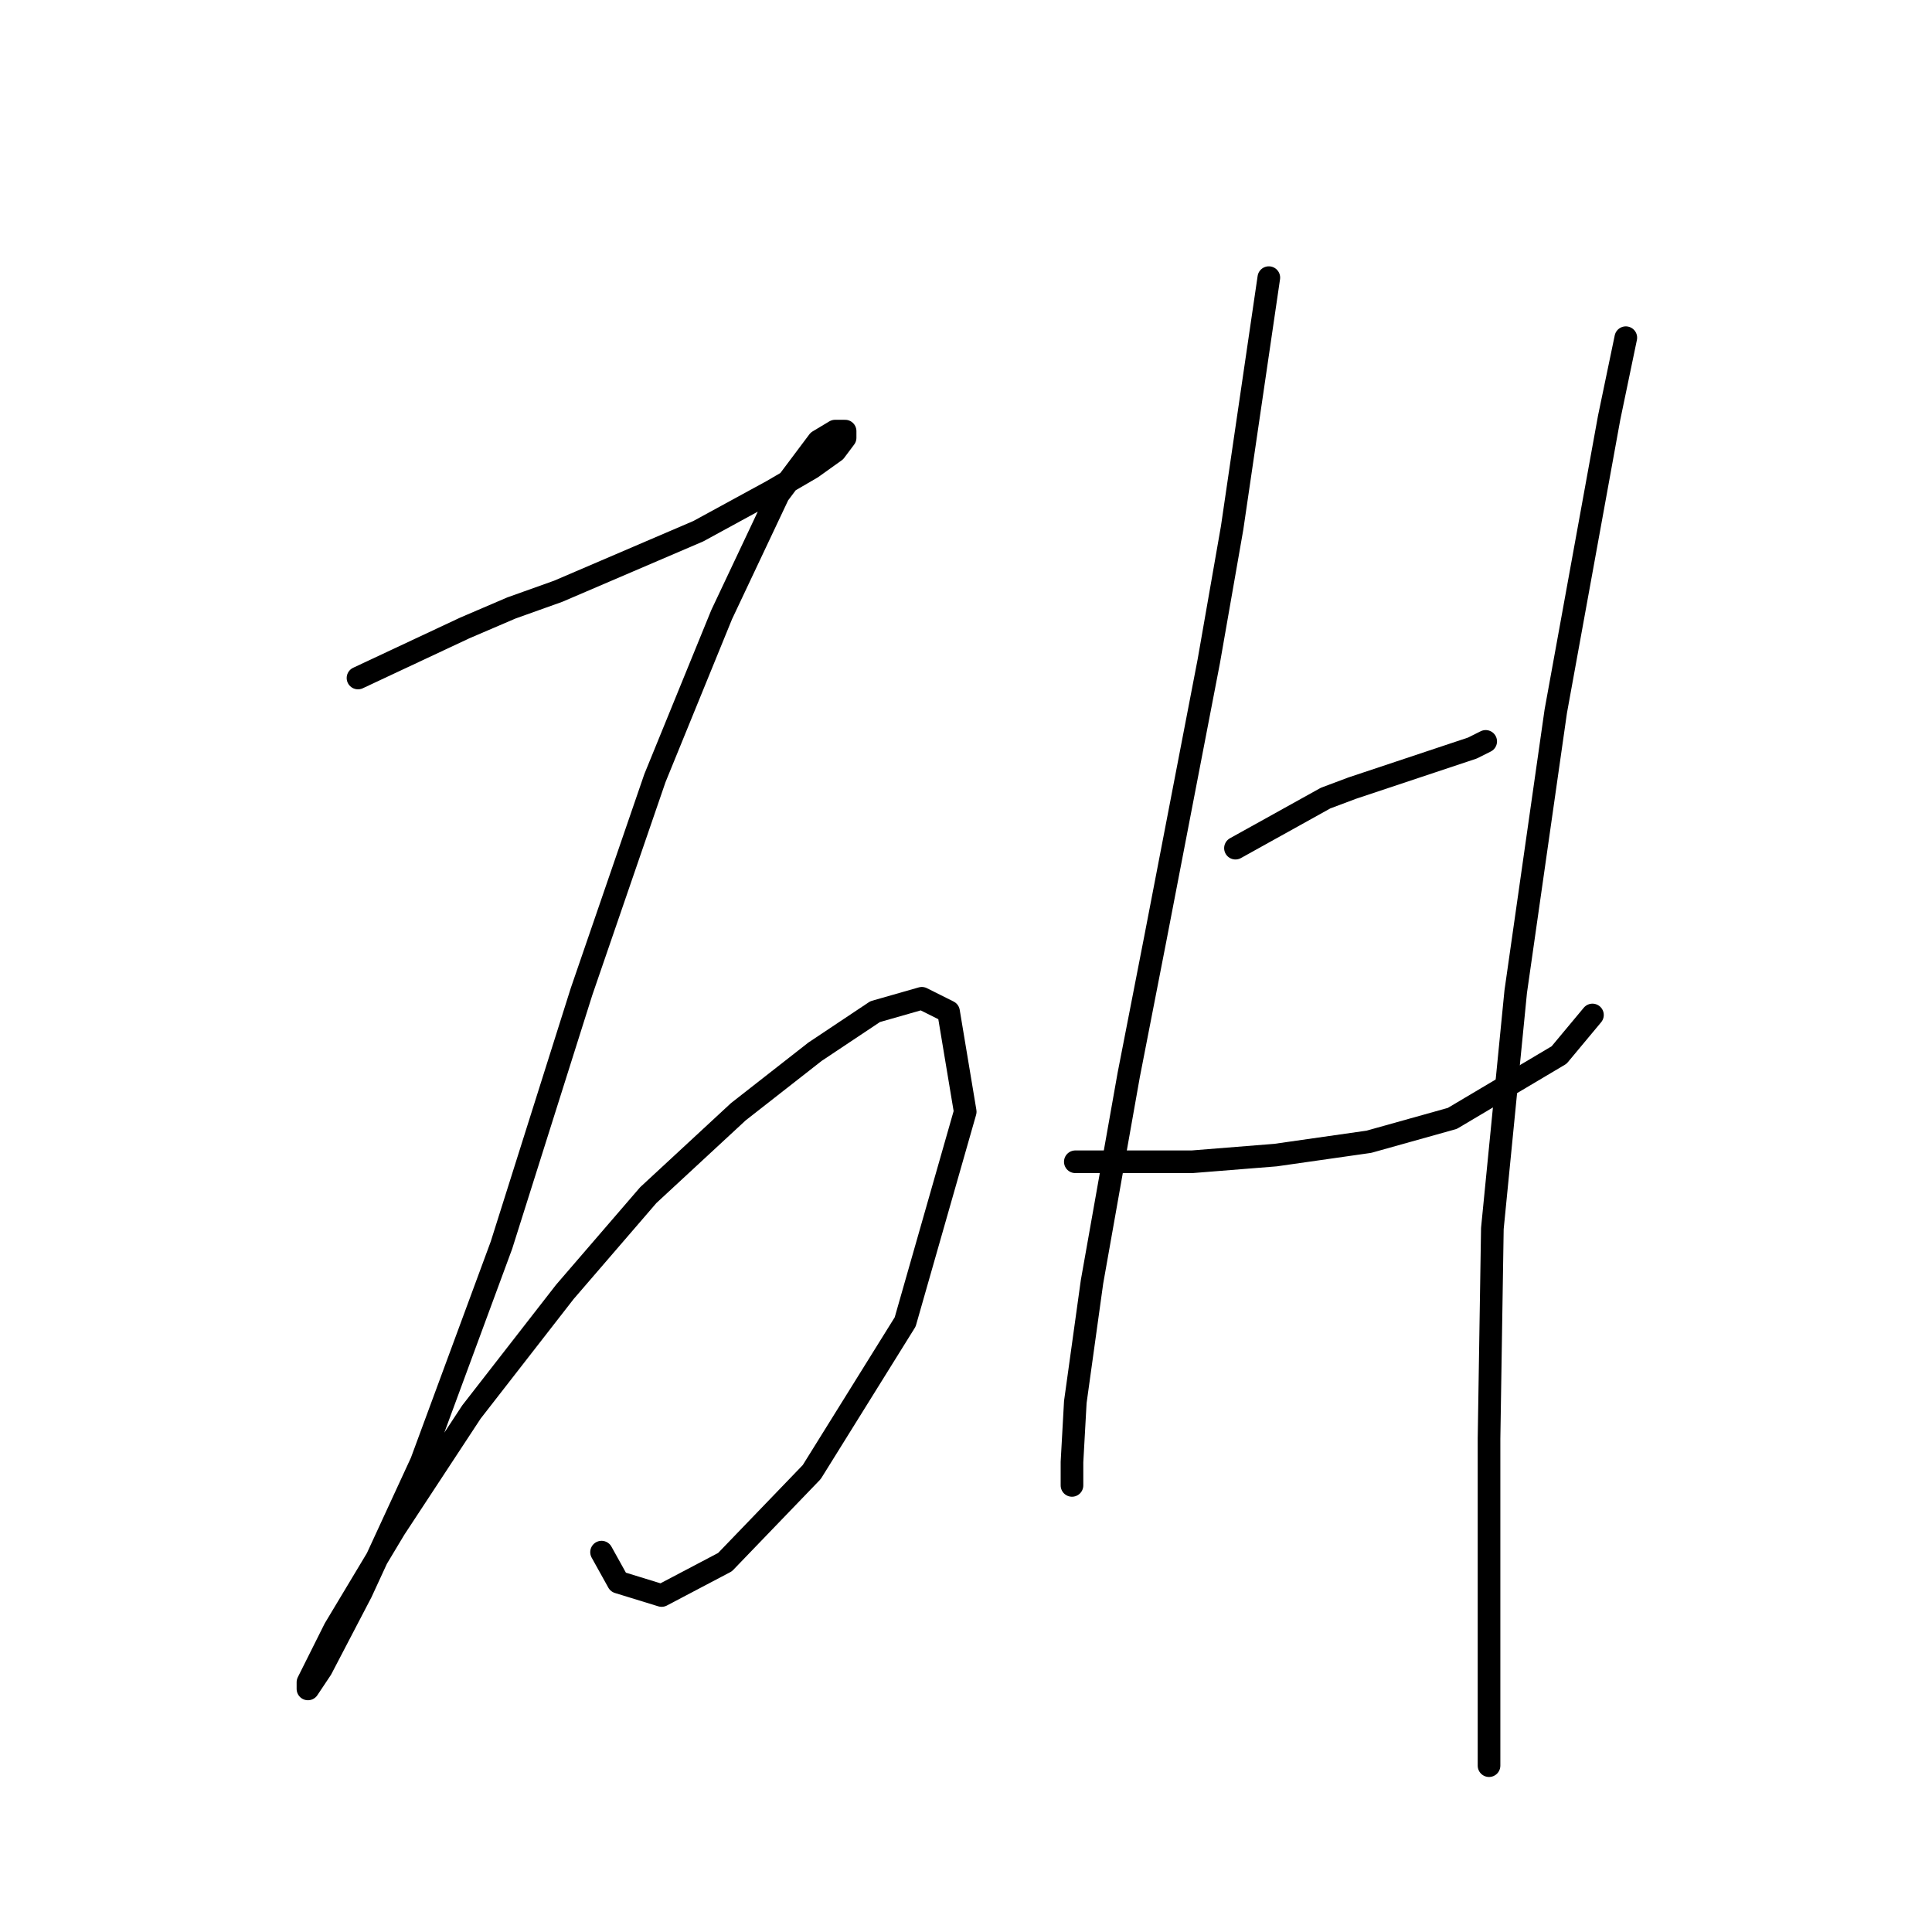<?xml version="1.0" standalone="no"?>
    <svg width="256" height="256" xmlns="http://www.w3.org/2000/svg" version="1.1">
    <polyline stroke="black" stroke-width="3" stroke-linecap="round" fill="transparent" stroke-linejoin="round" points="47.437 89.839 61.583 83.208 67.773 80.555 73.962 78.345 80.151 75.692 92.529 70.387 102.255 65.082 107.56 61.988 110.655 59.777 111.981 58.009 111.981 57.125 110.655 57.125 108.445 58.451 103.14 65.524 95.624 81.439 86.782 103.102 77.056 131.395 66.446 164.994 55.836 193.729 47.879 210.971 42.574 221.139 40.805 223.791 40.805 222.907 44.342 215.834 52.3 202.571 62.468 187.098 74.846 171.183 85.898 158.362 97.835 147.31 108.003 139.353 115.96 134.048 122.149 132.279 125.686 134.048 127.896 147.31 119.939 175.162 107.56 195.055 96.066 206.992 87.667 211.413 81.919 209.644 79.709 205.666 79.709 205.666 " />
        <polyline stroke="black" stroke-width="3" stroke-linecap="round" fill="transparent" stroke-linejoin="round" points="168.126 36.789 163.263 69.945 160.169 87.629 153.095 124.322 149.559 142.447 144.696 169.857 142.485 185.772 142.043 193.729 142.043 196.824 142.043 196.824 " />
        <polyline stroke="black" stroke-width="3" stroke-linecap="round" fill="transparent" stroke-linejoin="round" points="163.705 112.385 175.642 105.754 179.178 104.428 189.788 100.891 195.094 99.123 196.862 98.239 196.862 98.239 " />
        <polyline stroke="black" stroke-width="3" stroke-linecap="round" fill="transparent" stroke-linejoin="round" points="142.485 153.941 157.958 153.941 169.01 153.057 181.389 151.289 192.441 148.194 206.588 139.795 211.009 134.49 211.009 134.49 " />
        <polyline stroke="black" stroke-width="3" stroke-linecap="round" fill="transparent" stroke-linejoin="round" points="215.429 44.746 213.219 55.356 211.451 65.082 206.146 94.26 200.841 131.395 197.746 162.783 197.304 190.635 197.304 211.855 197.304 226.002 197.304 233.959 197.304 233.959 " />
        </svg>